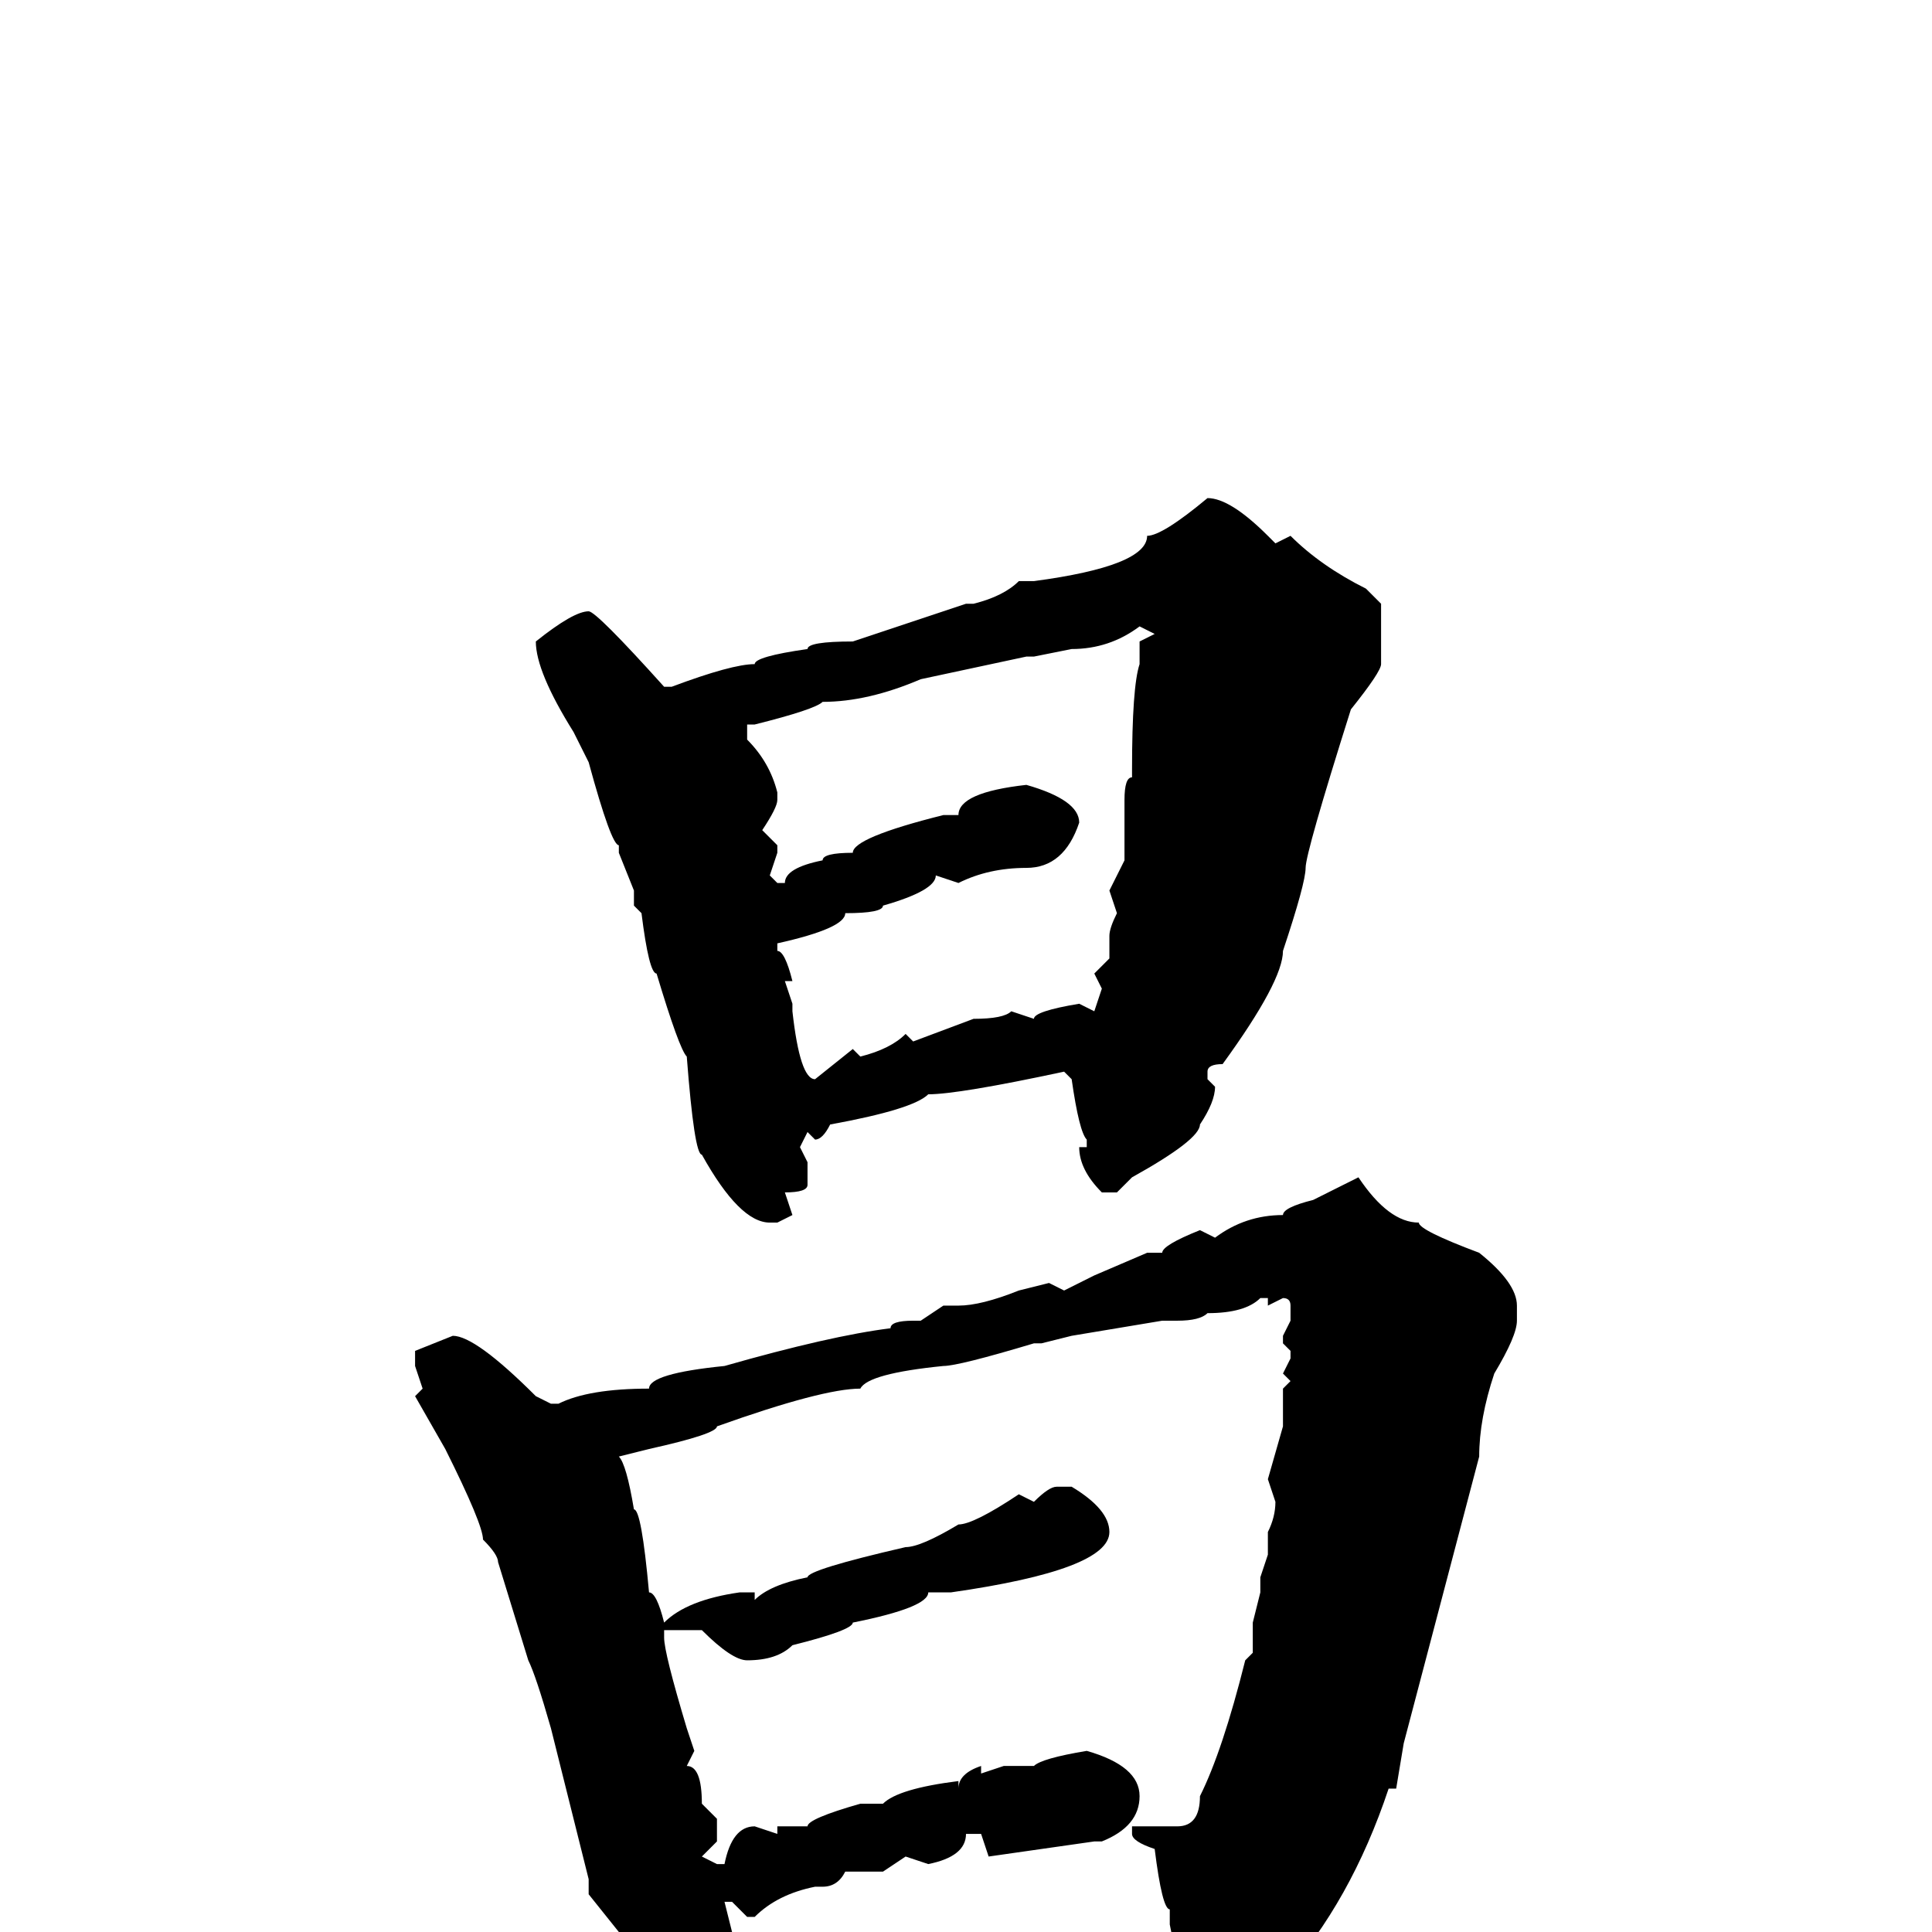 <svg xmlns="http://www.w3.org/2000/svg" viewBox="0 -256 256 256">
	<path fill="#000000" d="M160 -190Q163 -190 168 -185L169 -184L171 -185Q175 -181 181 -178L183 -176V-168Q183 -167 179 -162Q173 -143 173 -141Q173 -139 170 -130Q170 -126 162 -115Q160 -115 160 -114V-113L161 -112Q161 -110 159 -107Q159 -105 150 -100L148 -98H146Q143 -101 143 -104H144V-105Q143 -106 142 -113L141 -114Q127 -111 123 -111Q121 -109 110 -107Q109 -105 108 -105L107 -106L106 -104L107 -102V-99Q107 -98 104 -98L105 -95L103 -94H102Q98 -94 93 -103Q92 -103 91 -116Q90 -117 87 -127Q86 -127 85 -135L84 -136V-138L82 -143V-144Q81 -144 78 -155L76 -159Q71 -167 71 -171Q76 -175 78 -175Q79 -175 88 -165H89Q97 -168 100 -168Q100 -169 107 -170Q107 -171 113 -171L128 -176H129Q133 -177 135 -179H137Q152 -181 152 -185Q154 -185 160 -190ZM137 -169H136L122 -166Q115 -163 109 -163Q108 -162 100 -160H99V-158Q102 -155 103 -151V-150Q103 -149 101 -146L103 -144V-143L102 -140L103 -139H104Q104 -141 109 -142Q109 -143 113 -143Q113 -145 125 -148H127Q127 -151 136 -152Q143 -150 143 -147Q141 -141 136 -141Q131 -141 127 -139L124 -140Q124 -138 117 -136Q117 -135 112 -135Q112 -133 103 -131V-130Q104 -130 105 -126H104L105 -123V-122Q106 -113 108 -113L113 -117L114 -116Q118 -117 120 -119L121 -118L129 -121Q133 -121 134 -122L137 -121Q137 -122 143 -123L145 -122L146 -125L145 -127L147 -129V-130V-132Q147 -133 148 -135L147 -138L149 -142V-144V-147V-148V-150Q149 -153 150 -153V-154Q150 -165 151 -168V-171L153 -172L151 -173Q147 -170 142 -170ZM180 -100Q184 -94 188 -94Q188 -93 196 -90Q201 -86 201 -83V-81Q201 -79 198 -74Q196 -68 196 -63L186 -25L185 -19H184Q179 -4 170 6Q170 8 167 8Q167 11 161 13L159 14H158Q156 14 156 8V4L155 -1V-3Q154 -3 153 -11Q150 -12 150 -13V-14H151H156Q159 -14 159 -18Q162 -24 165 -36L166 -37V-41L167 -45V-47L168 -50V-53Q169 -55 169 -57L168 -60L170 -67V-71V-72L171 -73L170 -74L171 -76V-77L170 -78V-79L171 -81V-83Q171 -84 170 -84L168 -83V-84H167Q165 -82 160 -82Q159 -81 156 -81H154L142 -79L138 -78H137Q127 -75 125 -75Q115 -74 114 -72Q109 -72 95 -67Q95 -66 86 -64L82 -63Q83 -62 84 -56Q85 -56 86 -45Q87 -45 88 -41Q91 -44 98 -45H100V-44Q102 -46 107 -47Q107 -48 120 -51Q122 -51 127 -54Q129 -54 135 -58L137 -57Q139 -59 140 -59H142Q147 -56 147 -53Q147 -48 126 -45H124H123Q123 -43 113 -41Q113 -40 105 -38Q103 -36 99 -36Q97 -36 93 -40H88V-39Q88 -37 91 -27L92 -24L91 -22Q93 -22 93 -17L95 -15V-12L93 -10L95 -9H96Q97 -14 100 -14L103 -13V-14H104H105H107Q107 -15 114 -17H117Q119 -19 127 -20V-19Q127 -21 130 -22V-21L133 -22H137Q138 -23 144 -24Q151 -22 151 -18Q151 -14 146 -12H145L131 -10L130 -13H128Q128 -10 123 -9L120 -10L117 -8H115H112Q111 -6 109 -6H108Q103 -5 100 -2H99L97 -4H96L97 0V2L92 9L89 10H88Q86 10 82 0L78 -5V-7L73 -27Q71 -34 70 -36L66 -49Q66 -50 64 -52Q64 -54 59 -64L55 -71L56 -72L55 -75V-77L60 -79Q63 -79 71 -71L73 -70H74Q78 -72 86 -72Q86 -74 96 -75Q110 -79 118 -80Q118 -81 121 -81H122L125 -83H127Q130 -83 135 -85L139 -86L141 -85L145 -87L152 -90H154Q154 -91 159 -93L161 -92Q165 -95 170 -95Q170 -96 174 -97Z"/>
</svg>